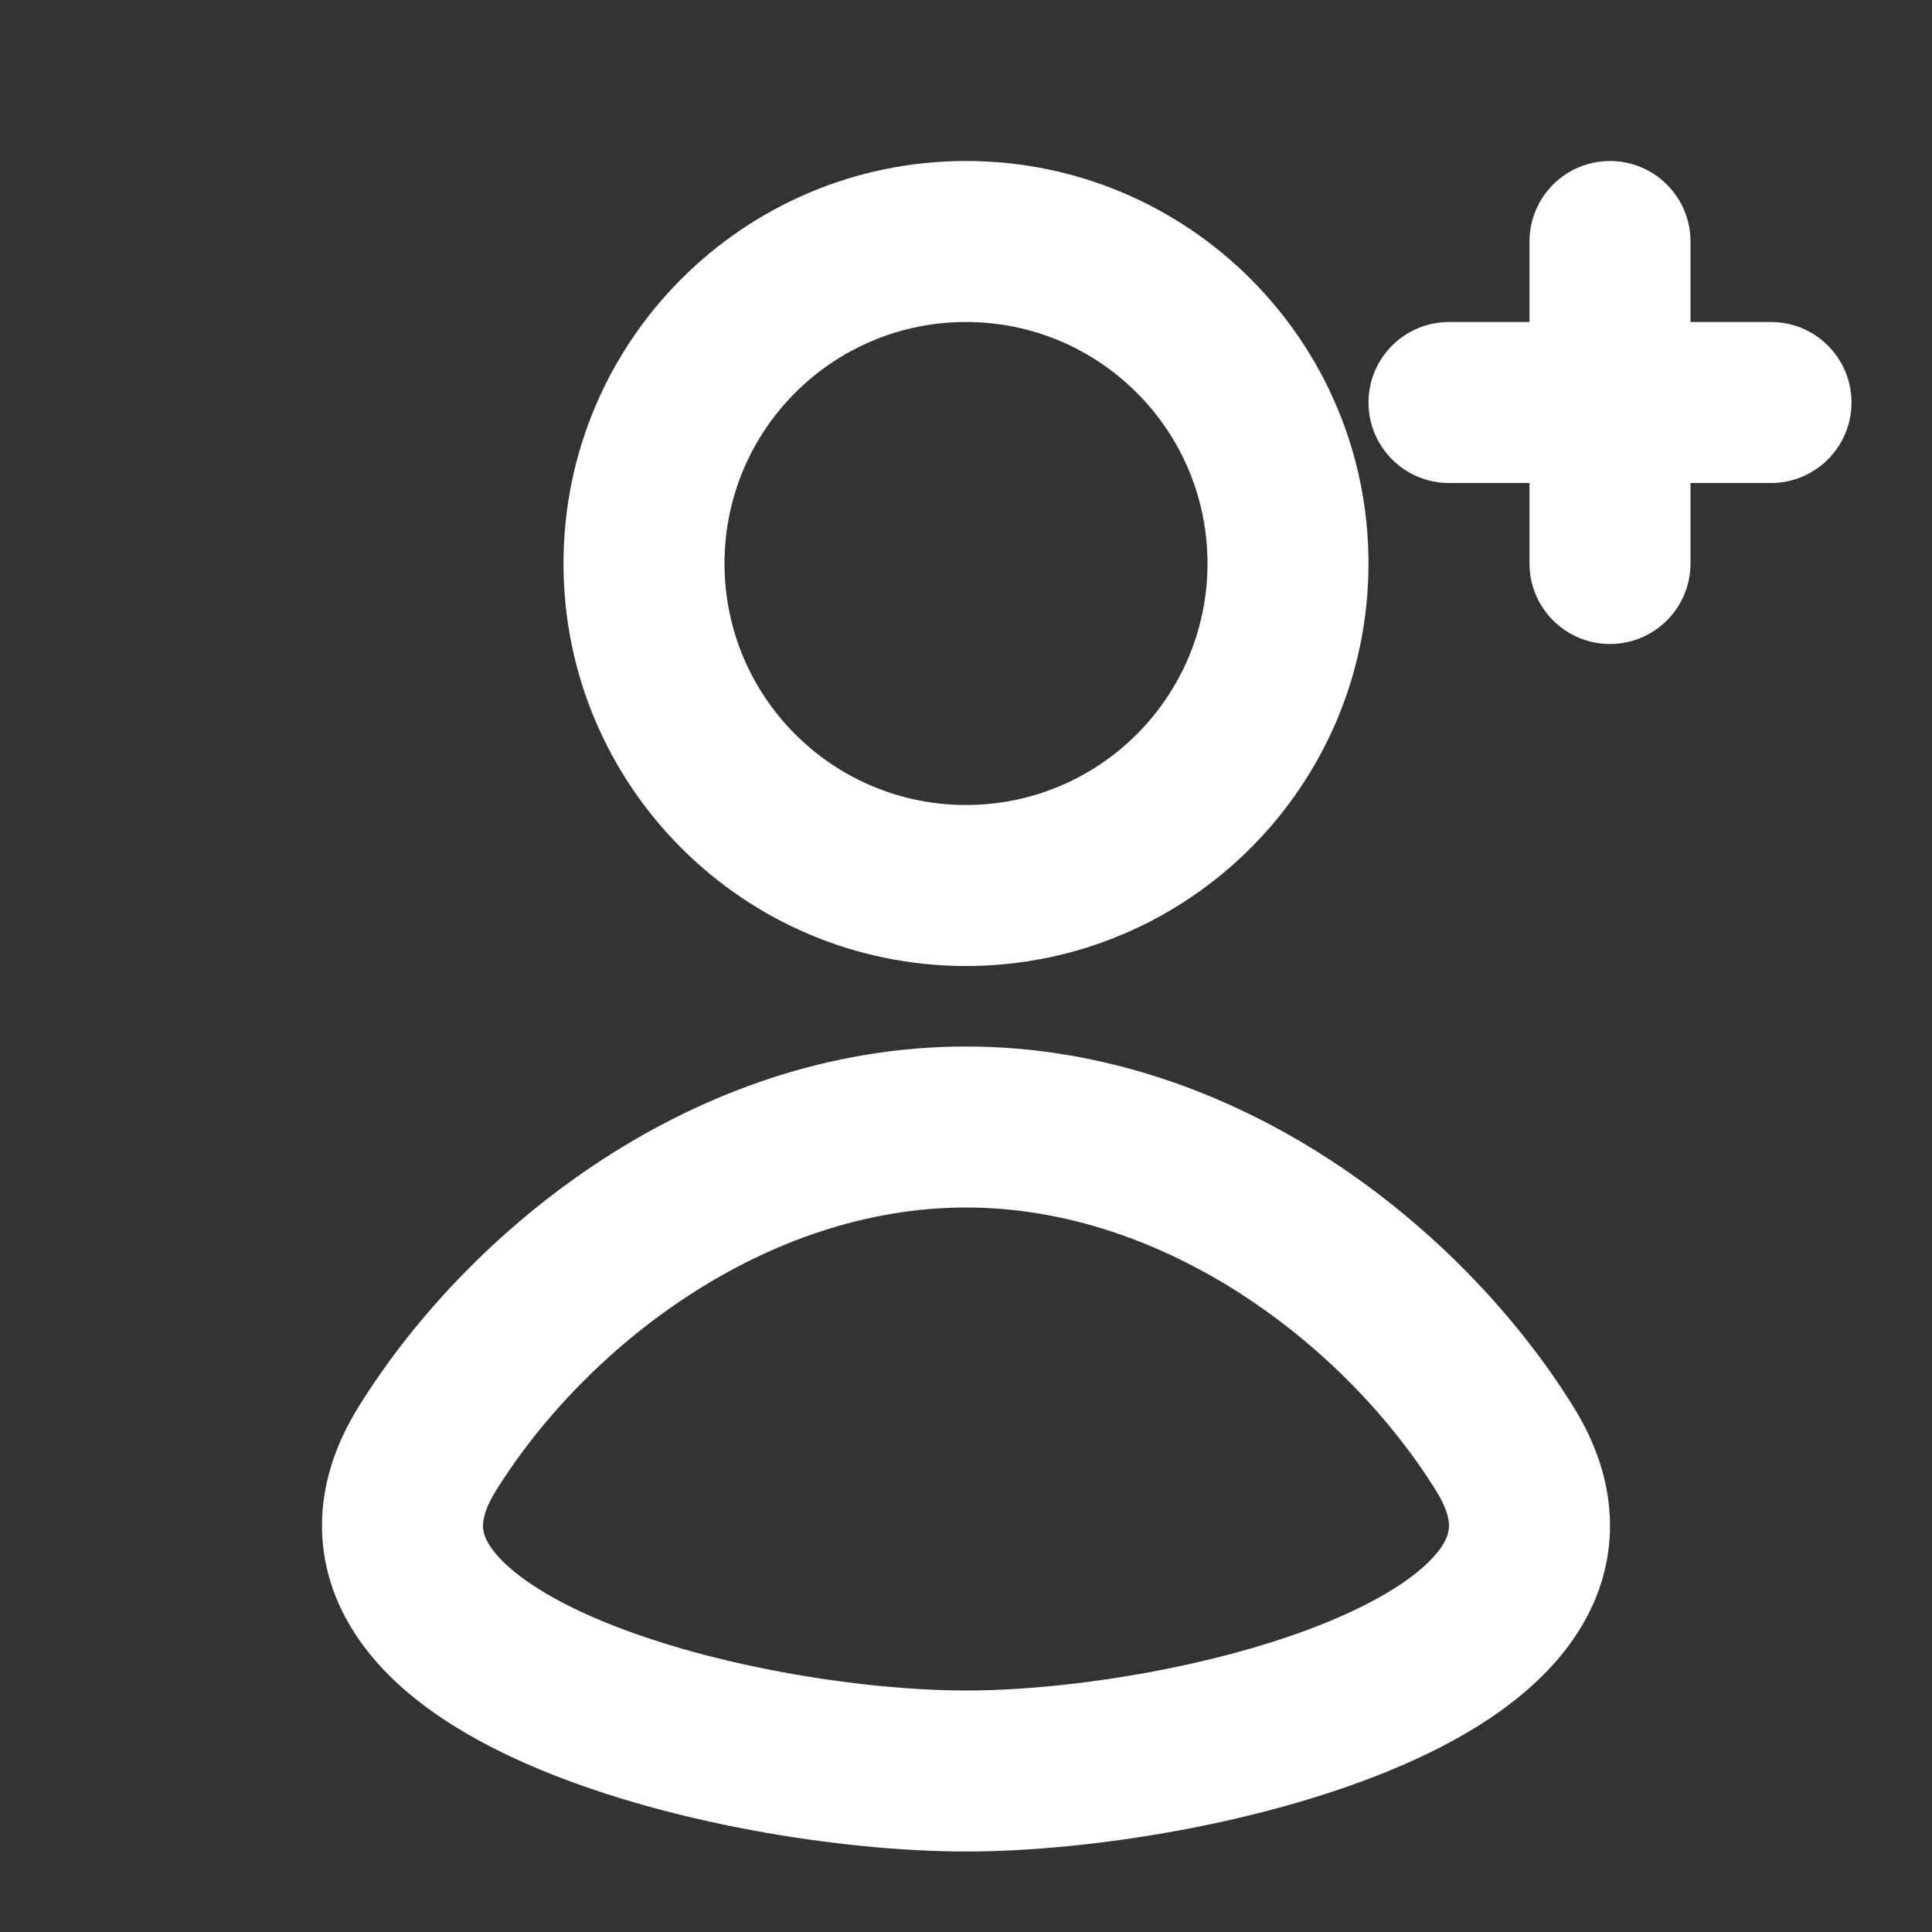 <svg width="24" height="24" viewBox="0 0 24 24" fill="none" xmlns="http://www.w3.org/2000/svg">
<rect x="0" y="0" width="24" height="24" fill="#333333" stroke="none"/>
<g id="button-icon">
<g id="icon">
<path fill-rule="evenodd" clip-rule="evenodd" d="M7 7C7 4.239 9.239 2 12 2C14.761 2 17 4.239 17 7C17 9.761 14.761 12 12 12C9.239 12 7 9.761 7 7ZM12 4C10.343 4 9 5.343 9 7C9 8.657 10.343 10 12 10C13.657 10 15 8.657 15 7C15 5.343 13.657 4 12 4Z" fill="white"/>
<path fill-rule="evenodd" clip-rule="evenodd" d="M6.555 21.917C8.23 22.65 10.46 23 12 23C13.54 23 15.77 22.65 17.445 21.917C18.267 21.558 19.102 21.043 19.588 20.297C19.844 19.905 20.005 19.444 20 18.928C19.995 18.417 19.827 17.928 19.544 17.473C18.175 15.266 15.373 13 12 13C8.627 13 5.825 15.266 4.456 17.473C4.173 17.928 4.005 18.417 4 18.928C3.995 19.444 4.156 19.905 4.412 20.297C4.897 21.043 5.733 21.558 6.555 21.917ZM6 18.949C6.001 18.876 6.024 18.739 6.155 18.527C7.278 16.718 9.516 15 12 15C14.484 15 16.723 16.718 17.845 18.527C17.976 18.739 17.999 18.876 18 18.949C18.001 19.017 17.983 19.097 17.913 19.206C17.747 19.46 17.343 19.779 16.643 20.085C15.273 20.685 13.327 21 12 21C10.673 21 8.727 20.685 7.357 20.085C6.657 19.779 6.254 19.46 6.087 19.206C6.017 19.097 5.999 19.017 6 18.949Z" fill="white"/>
<path d="M21 3C21 2.448 20.552 2 20 2C19.448 2 19 2.448 19 3V4H18C17.448 4 17 4.448 17 5C17 5.552 17.448 6 18 6H19V7C19 7.552 19.448 8 20 8C20.552 8 21 7.552 21 7V6H22C22.552 6 23 5.552 23 5C23 4.448 22.552 4 22 4H21V3Z" fill="white"/>
</g>
</g>
</svg>
